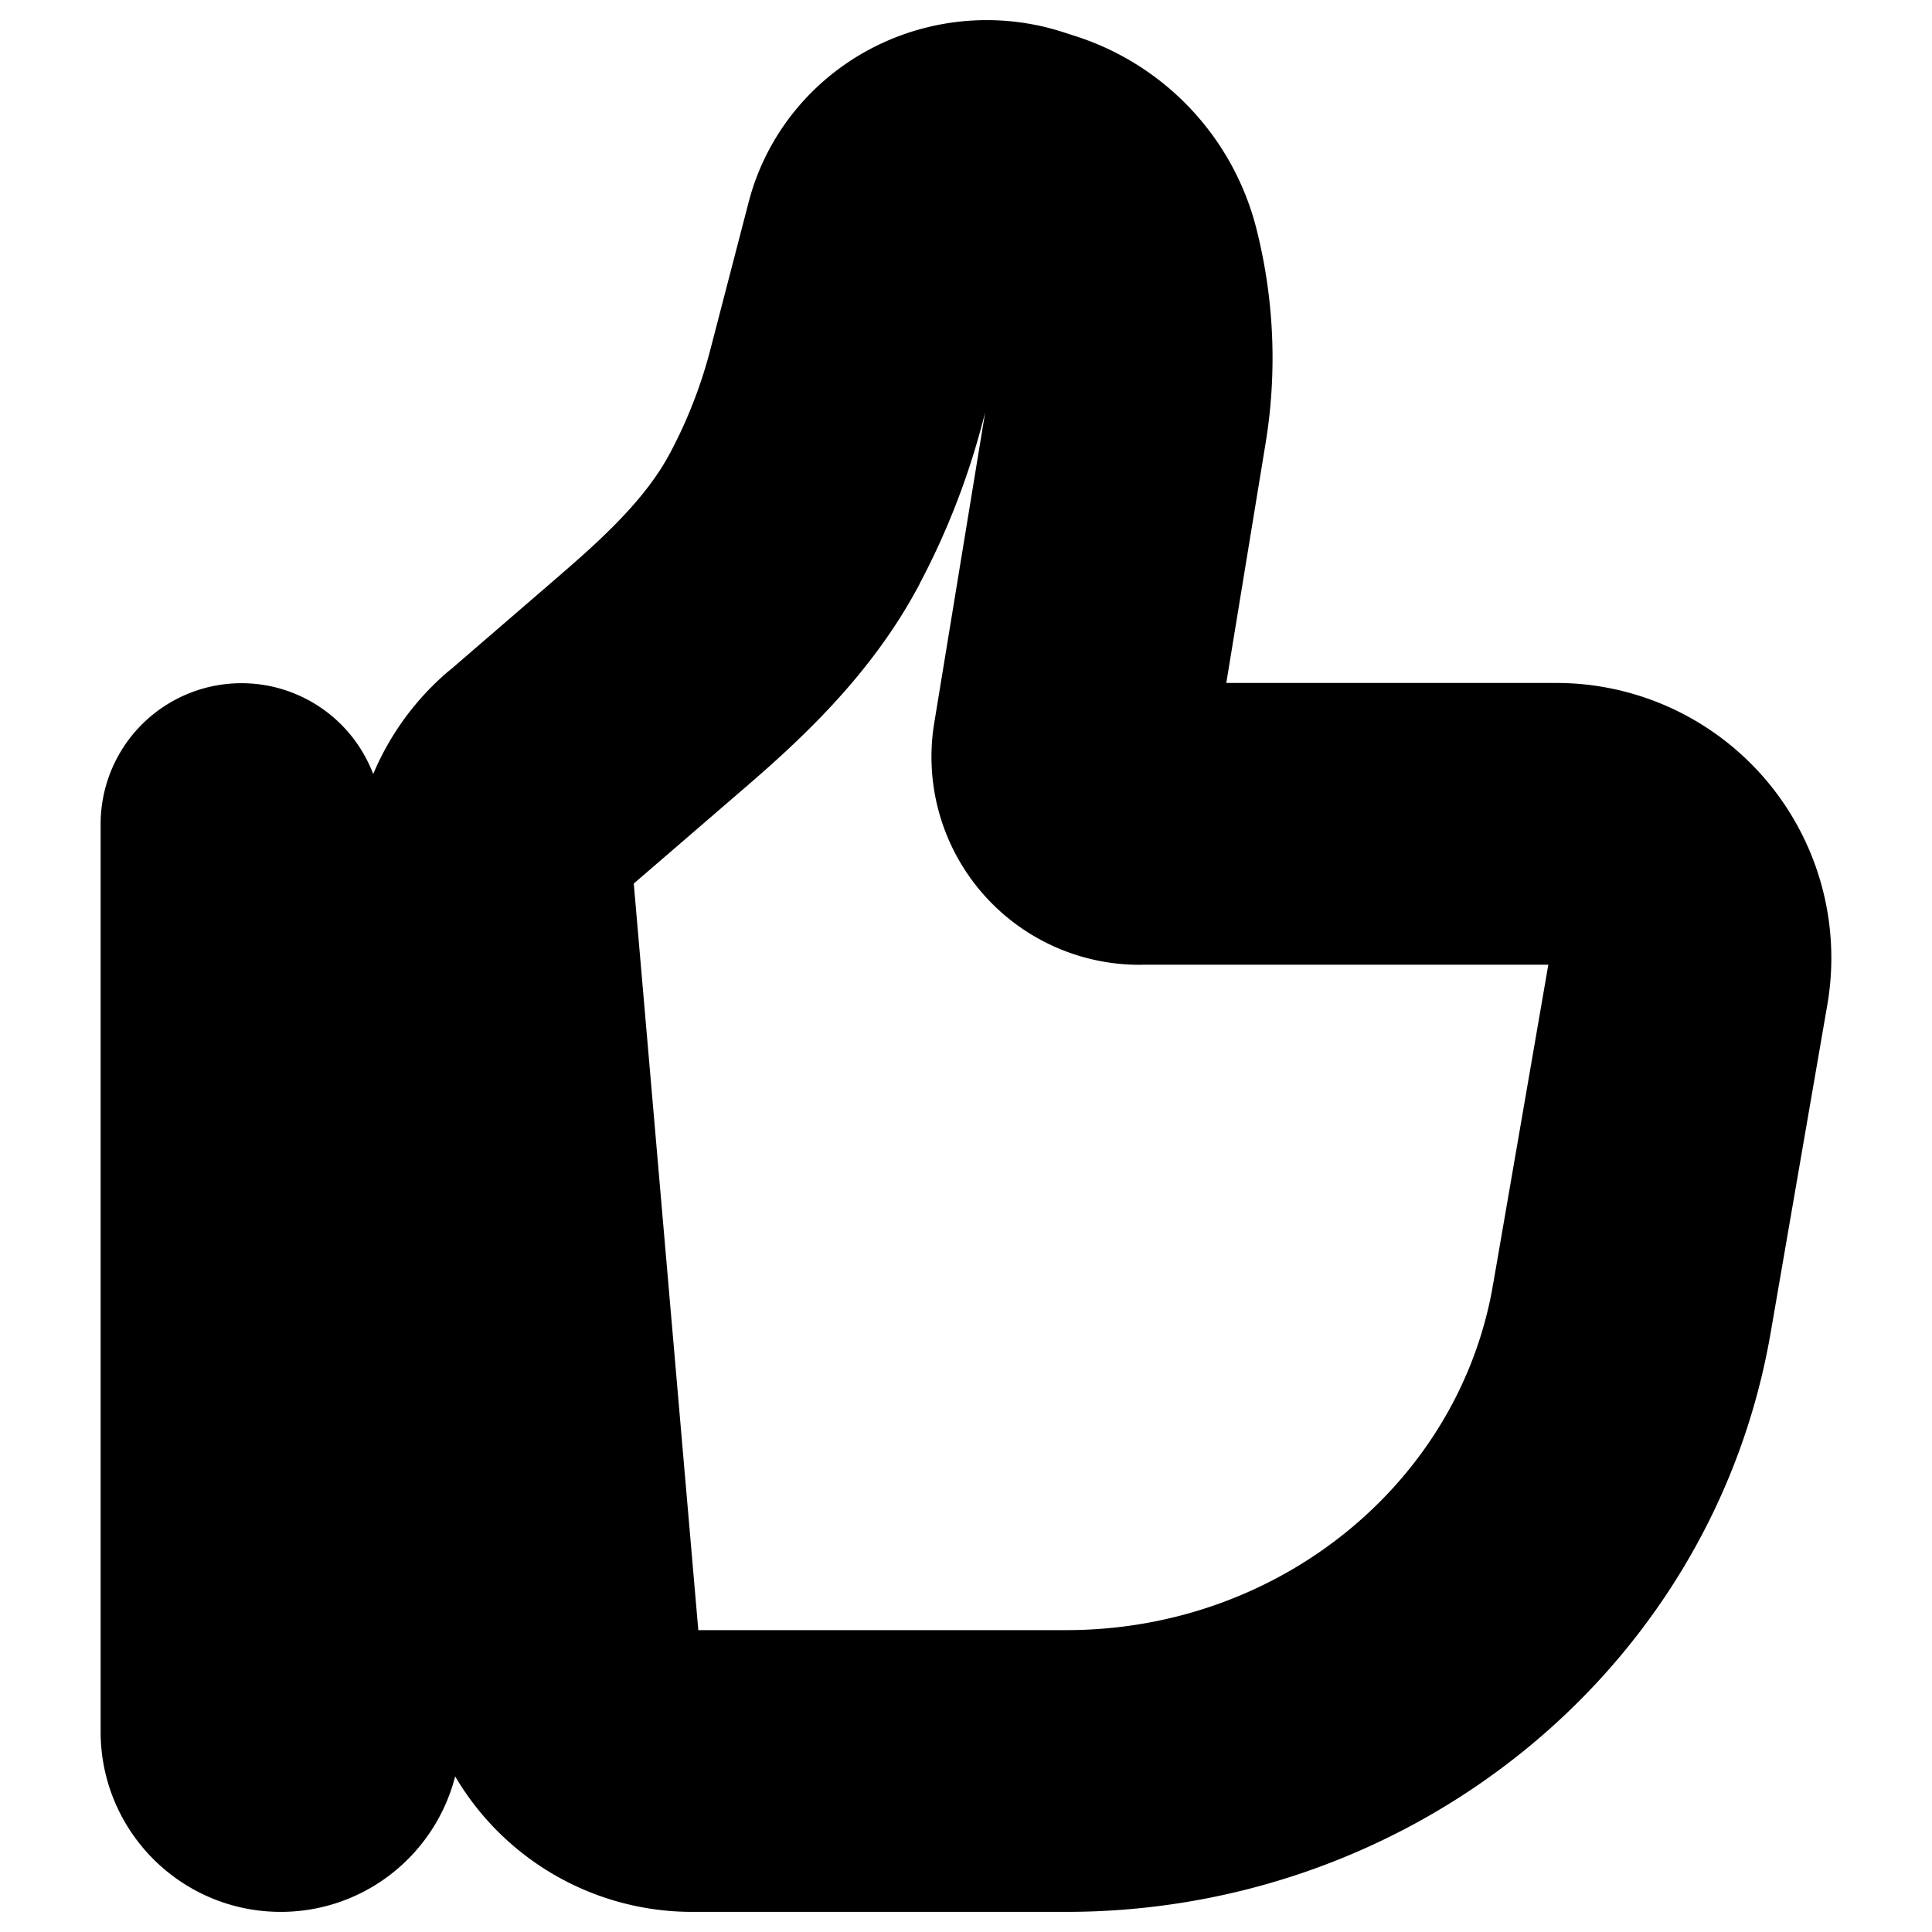 <svg
  xmlns="http://www.w3.org/2000/svg"
  width="24"
  height="24"
  viewBox="0 0 24 24"
  fill="none"
  stroke="currentColor"
  stroke-width="2"
  stroke-linecap="round"
  stroke-linejoin="round"
>
  <path d="m20.975 12.185-.739-.128.74.128Zm-.705 4.08-.74-.128.74.128ZM6.938 20.477l-.747.065.747-.065Zm-.812-9.393.747-.064-.747.064Zm7.869-5.863.74.122-.74-.122Zm-.663 4.045.74.121-.74-.121Zm-6.634.411-.49-.568.49.568Zm1.439-1.24.49.569-.49-.568Zm2.381-3.653-.726-.189.726.189Zm.476-1.834.726.188-.726-.188Zm1.674-.886-.23.714.23-.714Zm.145.047.229-.714-.23.714ZM9.862 6.463l.662.353-.662-.353Zm4.043-3.215-.726.188.726-.188Zm-2.23-1.116-.326-.675.325.675ZM3.971 21.471l-.748.064.748-.064ZM3 10.234l.747-.064a.75.75 0 0 0-1.497.064H3Zm17.236 1.823-.705 4.08 1.478.256.705-4.08-1.478-.256Zm-6.991 9.193H8.596v1.5h4.649v-1.5Zm-5.56-.837-.812-9.393-1.495.129.813 9.393 1.494-.13Zm11.846-4.276c-.507 2.93-3.15 5.113-6.286 5.113v1.5c3.826 0 7.126-2.669 7.764-6.357l-1.478-.256ZM13.255 5.1l-.663 4.045 1.48.242.663-4.044-1.48-.243Zm-6.067 5.146 1.438-1.24-.979-1.136L6.21 9.11l.979 1.136Zm4.056-5.274.476-1.834-1.452-.376-.476 1.833 1.452.377Zm1.194-2.194.145.047.459-1.428-.145-.047-.459 1.428Zm-1.915 4.038a8.378 8.378 0 0 0 .721-1.844l-1.452-.377A6.878 6.878 0 0 1 9.2 6.11l1.324.707Zm2.06-3.991a.885.885 0 0 1 .596.61l1.452-.376a2.385 2.385 0 0 0-1.589-1.662l-.459 1.428Zm-.863.313a.515.515 0 0 1 .28-.33l-.651-1.351c-.532.256-.932.73-1.081 1.305l1.452.376Zm.28-.33a.596.596 0 0 1 .438-.03l.459-1.428a2.096 2.096 0 0 0-1.548.107l.65 1.351Zm2.154 8.176h5.18v-1.5h-5.18v1.5ZM4.719 21.406 3.747 10.17l-1.494.129.971 11.236 1.495-.129Zm-.969.107V10.234h-1.5v11.279h1.5Zm-.526.022a.263.263 0 0 1 .263-.285v1.5c.726 0 1.294-.622 1.232-1.344l-1.495.13ZM14.735 5.343a5.533 5.533 0 0 0-.104-2.284l-1.452.377a4.03 4.03 0 0 1 .076 1.664l1.48.243ZM8.596 21.25a.916.916 0 0 1-.911-.837l-1.494.129a2.416 2.416 0 0 0 2.405 2.208v-1.5Zm.03-12.244c.68-.586 1.413-1.283 1.898-2.19L9.2 6.109c-.346.649-.897 1.196-1.553 1.76l.98 1.137Zm13.088 3.307a2.416 2.416 0 0 0-2.38-2.829v1.5c.567 0 1 .512.902 1.073l1.478.256ZM3.487 21.25c.146 0 .263.118.263.263h-1.5c0 .682.553 1.237 1.237 1.237v-1.5Zm9.105-12.105a1.583 1.583 0 0 0 1.562 1.84v-1.5a.083.083 0 0 1-.082-.098l-1.48-.242Zm-5.72 1.875a.918.918 0 0 1 .316-.774l-.98-1.137a2.418 2.418 0 0 0-.83 2.04l1.495-.13Z" />
</svg>
